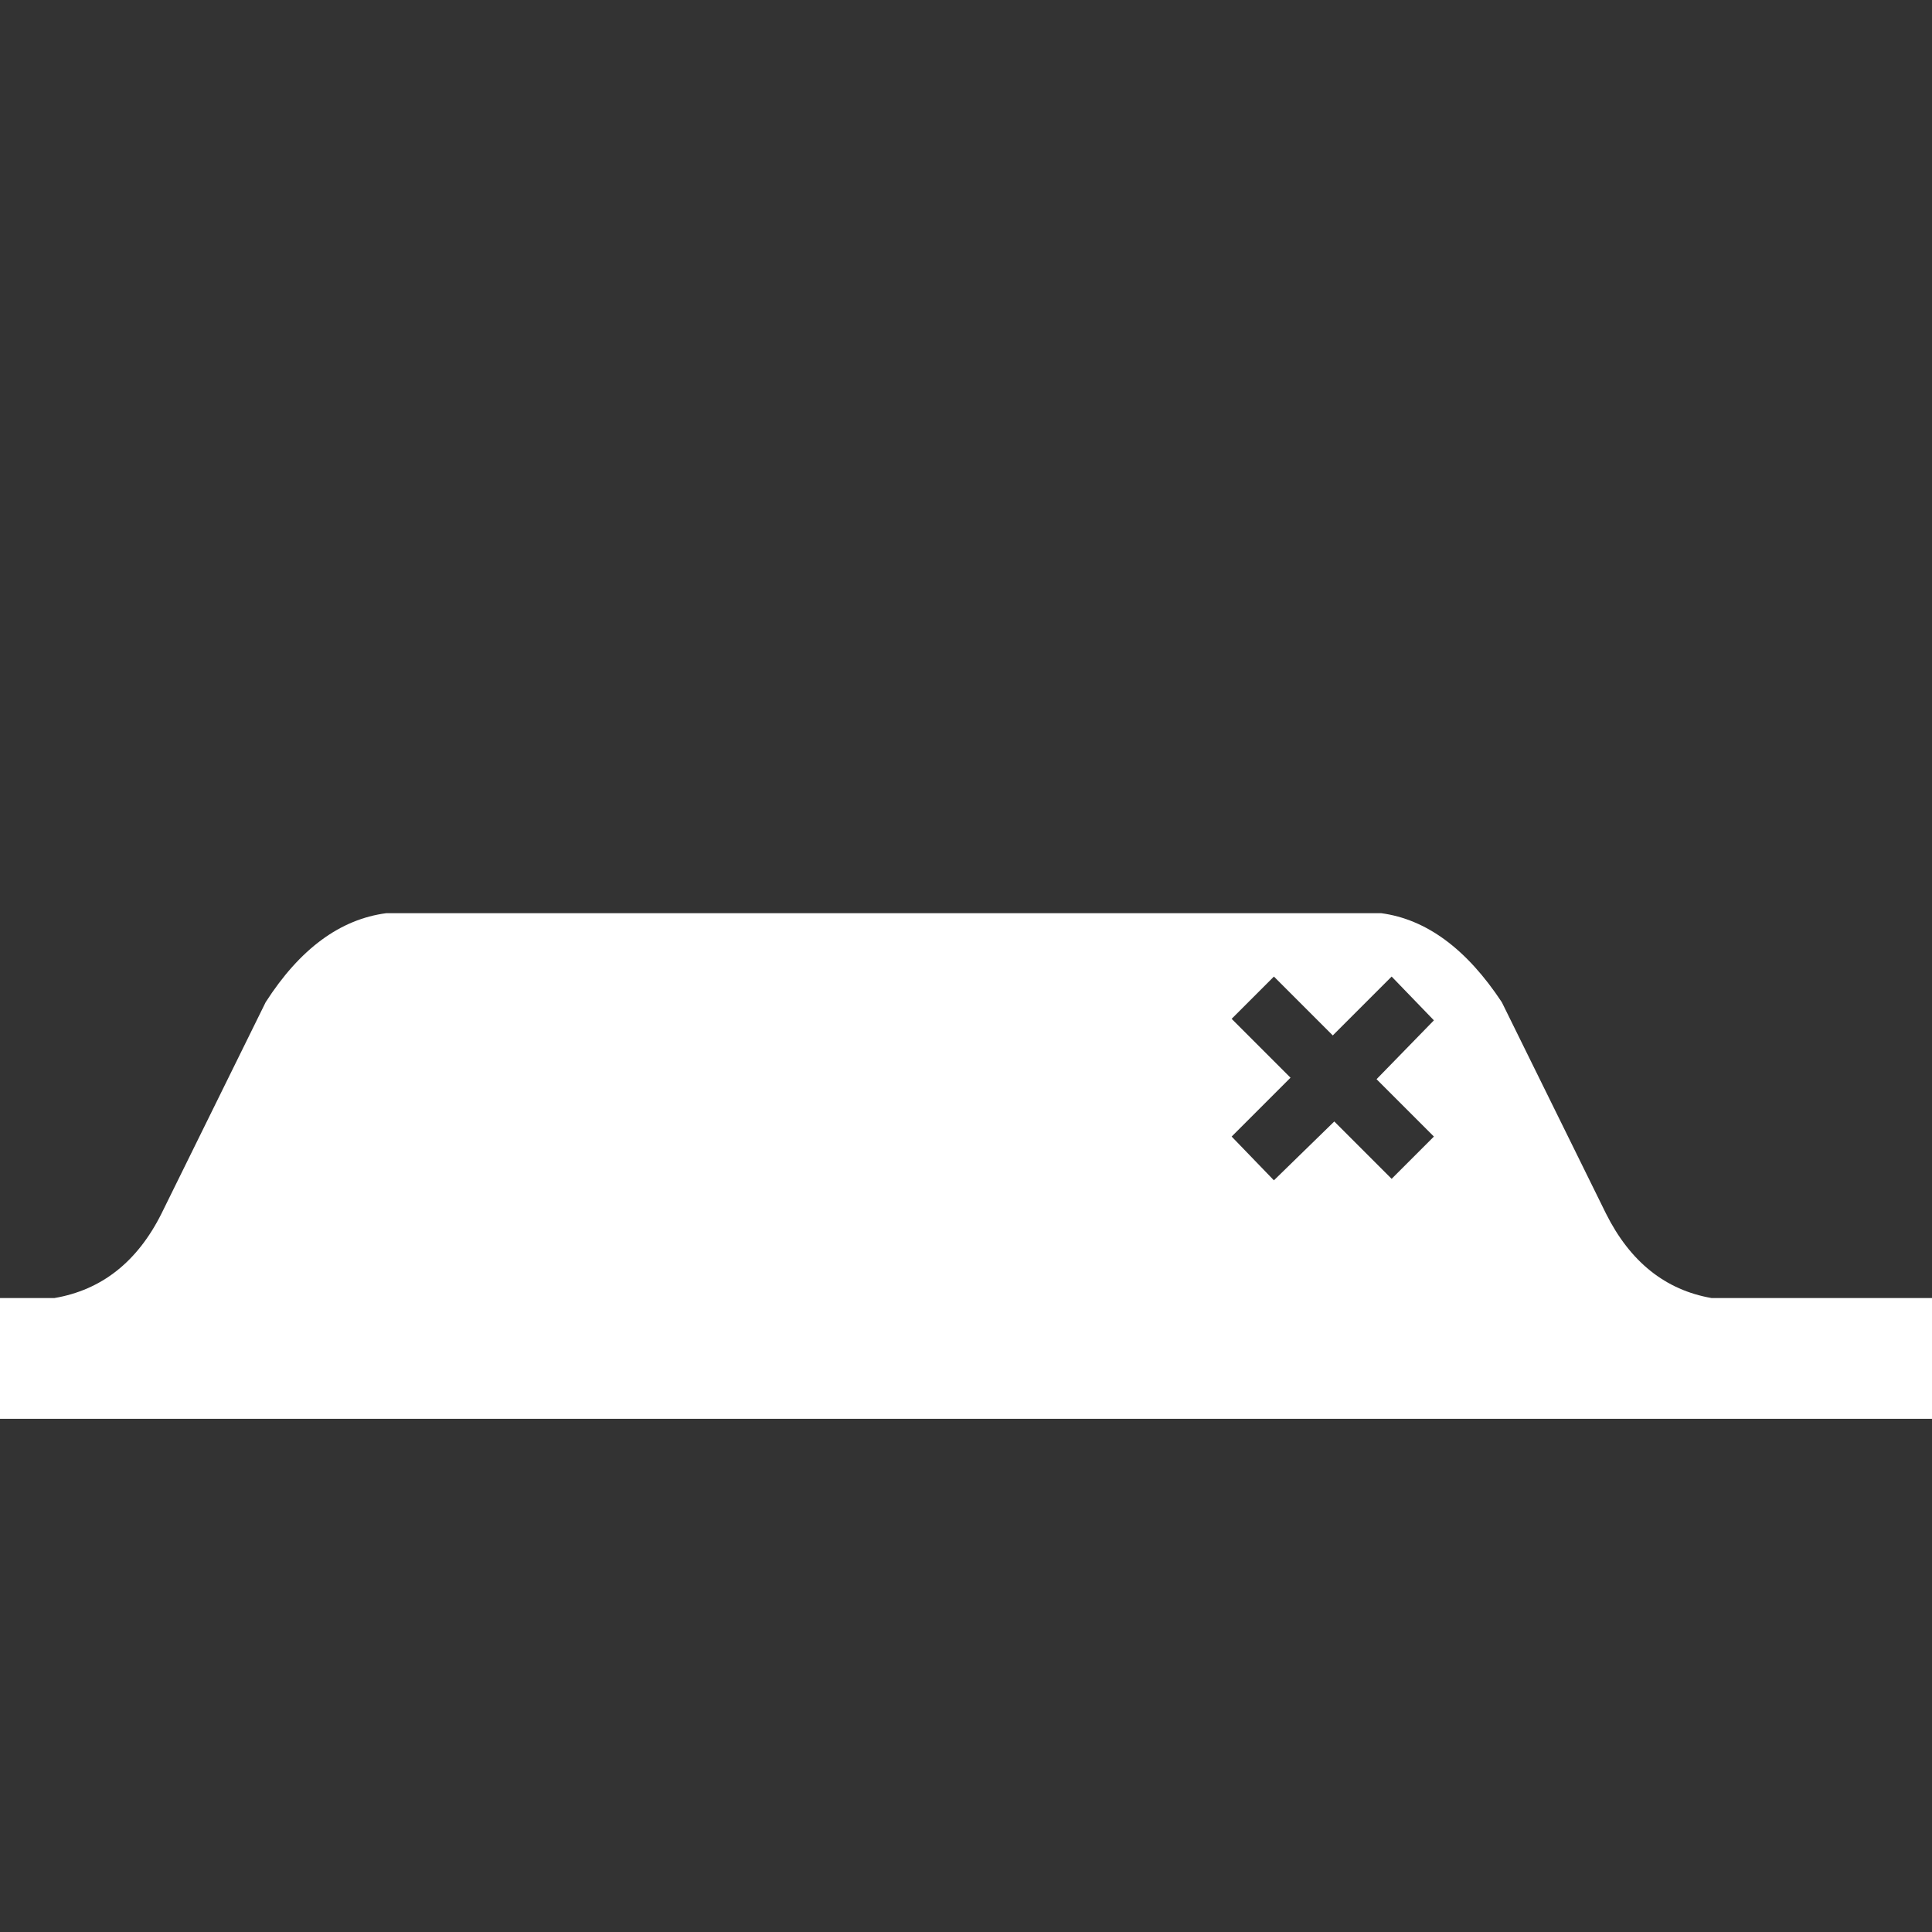 
<svg xmlns="http://www.w3.org/2000/svg" version="1.1" xmlns:xlink="http://www.w3.org/1999/xlink" preserveAspectRatio="none" x="0px" y="0px" width="64px" height="64px" viewBox="0 0 64 64">
<rect x="0" y="0" width="64" height="64" fill="#333333" stroke="none"/>
<defs>
<g id="newtab_0_Layer1_0_FILL">
<path fill="#FFFFFF" stroke="none" d="
M 49.75 33.2
Q 48 30.55 45.75 30.25
L 12.8 30.25
Q 10.5 30.55 8.8 33.2
L 5.35 40.2
Q 4.15 42.6 1.8 43
L 0 43 0 47 64 47 64 43 56.7 43
Q 54.4 42.6 53.2 40.2
L 49.75 33.2
M 44.15 34.3
L 46.1 32.35 47.5 33.8 45.6 35.75 47.5 37.65 46.1 39.05 44.2 37.15 42.2 39.1 40.8 37.65 42.75 35.7 40.8 33.75 42.2 32.35 44.15 34.3 Z"/>
</g>

<g id="newtab_0_Layer0_0_FILL">
<path fill="#FFFFFF" fill-opacity="0" stroke="none" d="
M 64 0
L 0 0 0 64 64 64 64 0 Z"/>
</g>
</defs>

<g transform="matrix( 1, 0, 0, 1, 0,0) ">
<g transform="matrix( 1, 0, 0, 1, 0,0) ">
<use xlink:href="#newtab_0_Layer1_0_FILL"/>
</g>

<g transform="matrix( 1, 0, 0, 1, 0,0) ">
<use xlink:href="#newtab_0_Layer0_0_FILL"/>
</g>
</g>
</svg>

